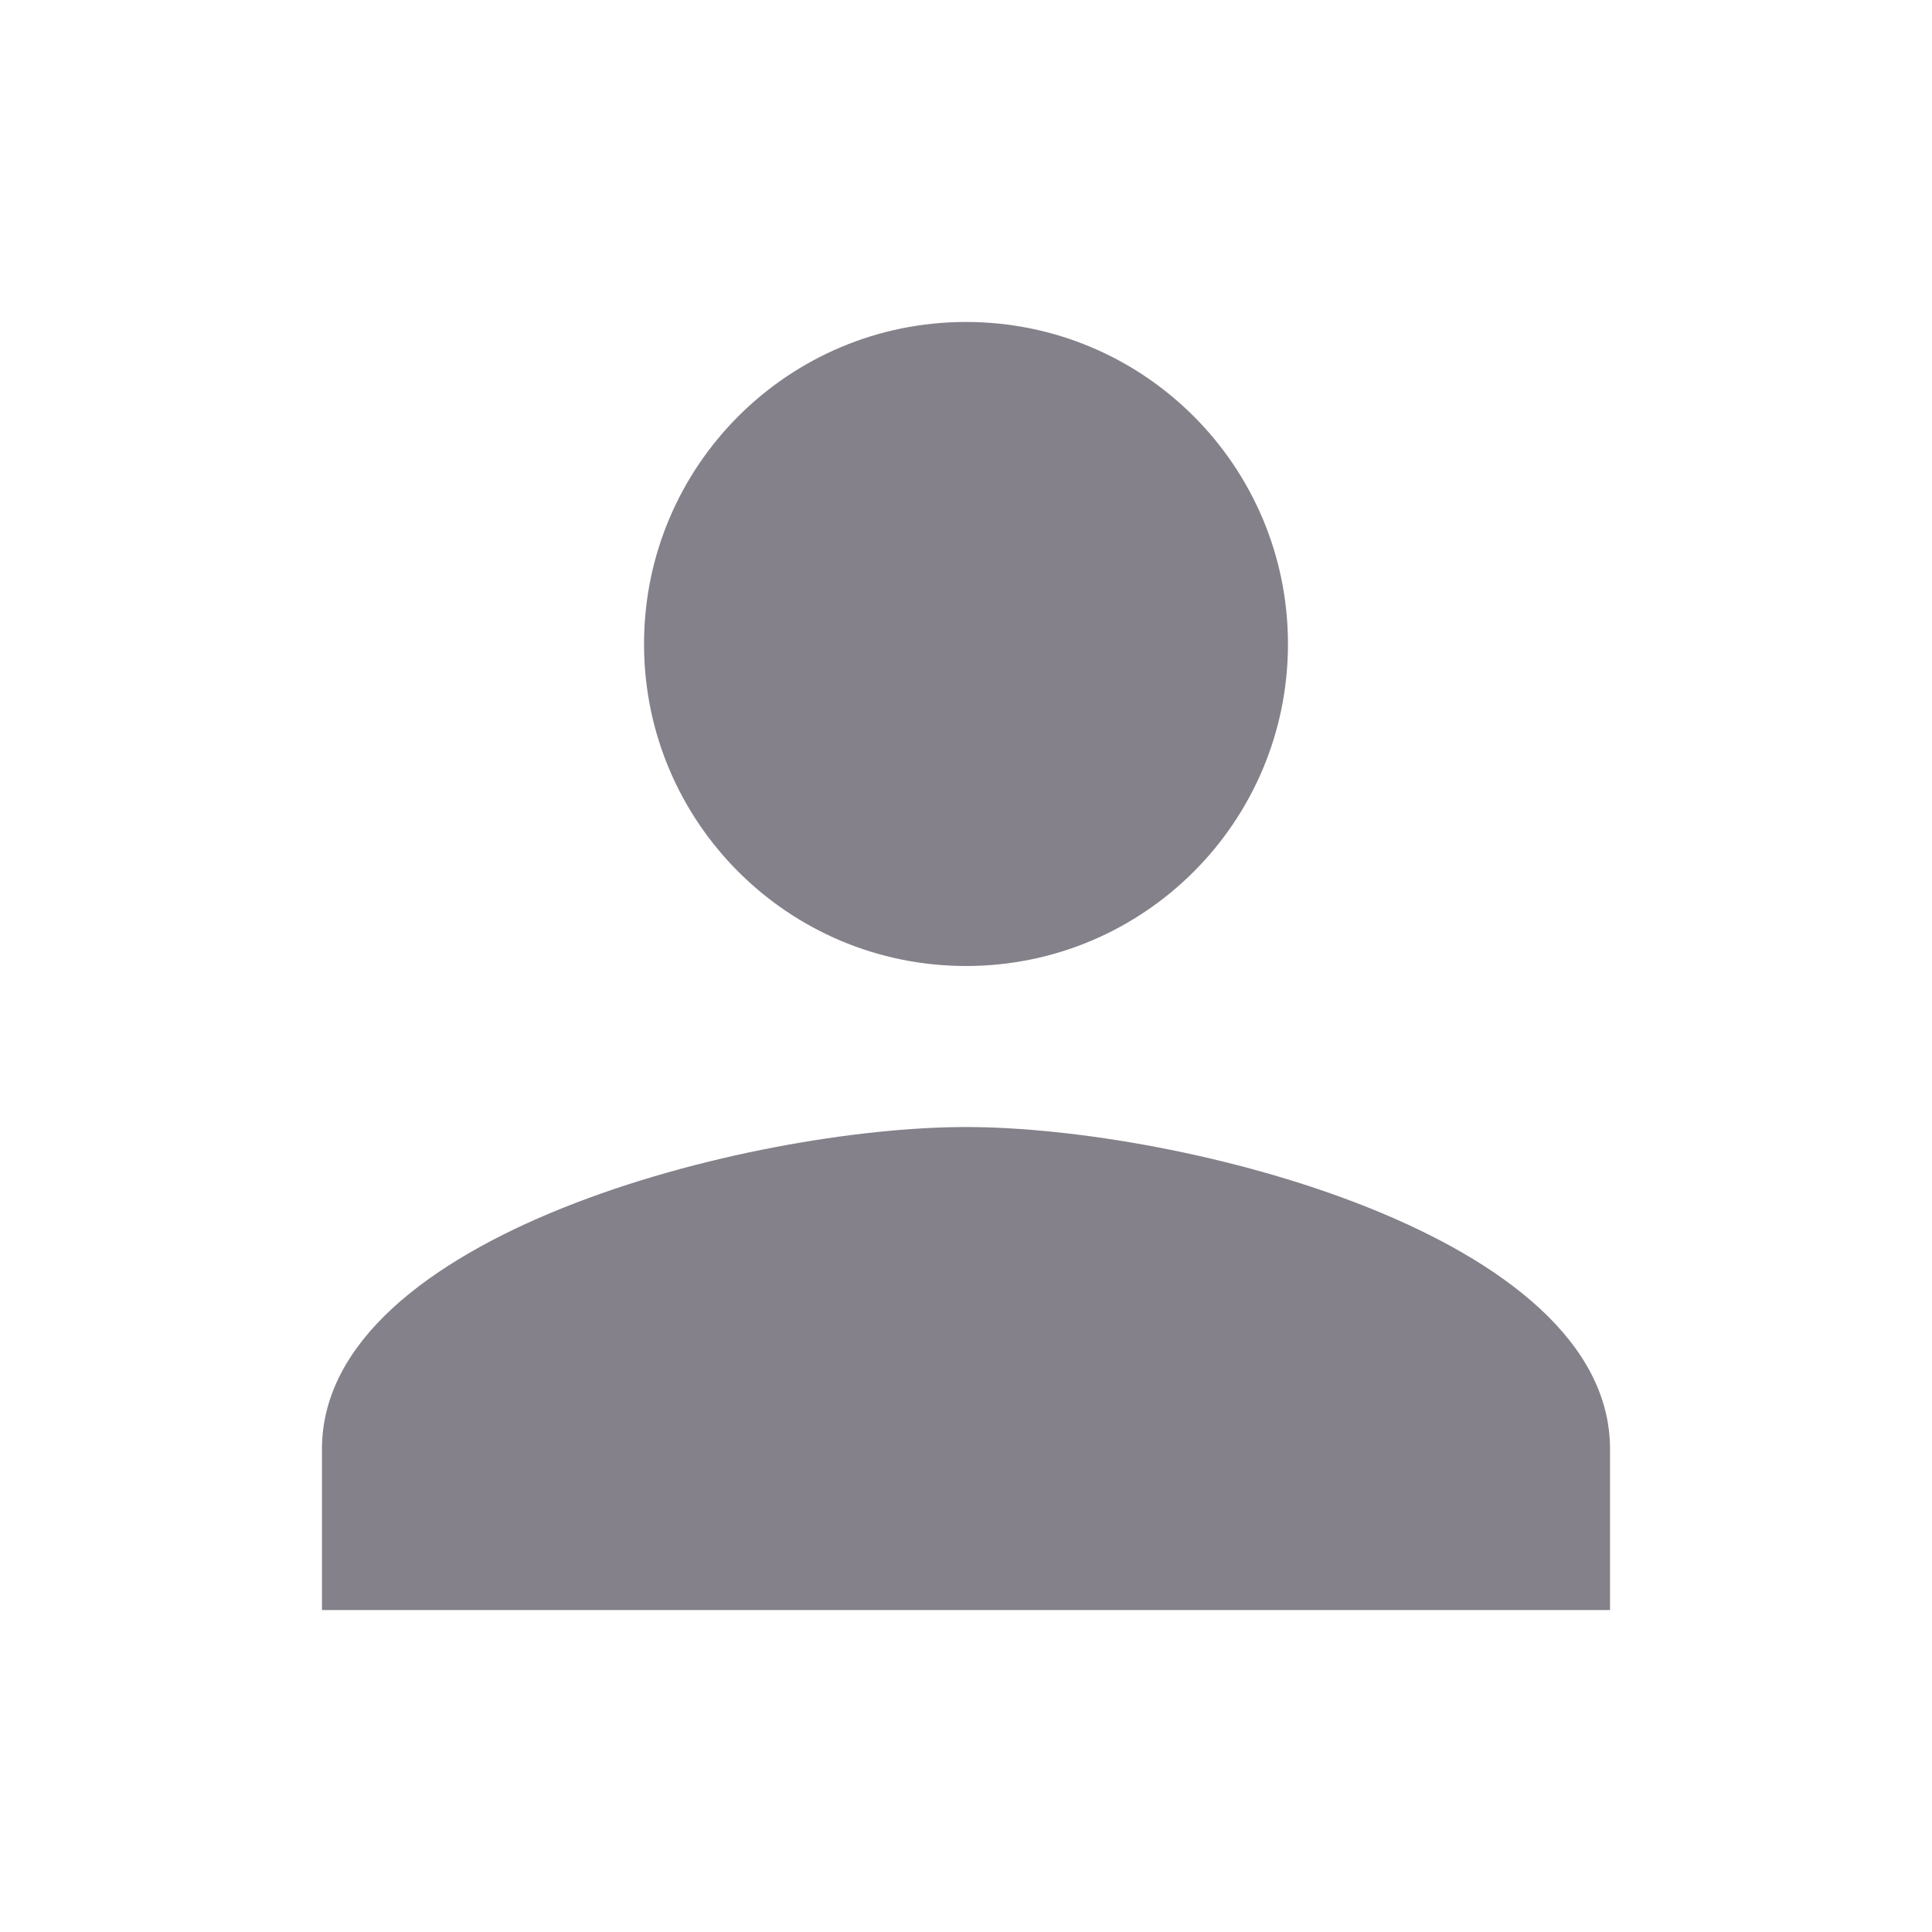 <svg width="20" height="20" viewBox="0 0 20 20" fill="none" xmlns="http://www.w3.org/2000/svg">
<g clipPath="url(#clip0_97_592)">
<path d="M10 10C11.842 10 13.333 8.508 13.333 6.667C13.333 4.825 11.842 3.333 10 3.333C8.158 3.333 6.667 4.825 6.667 6.667C6.667 8.508 8.158 10 10 10ZM10 11.667C7.775 11.667 3.333 12.783 3.333 15V16.667H16.667V15C16.667 12.783 12.225 11.667 10 11.667Z" fill="#84818A"/>
</g>
<defs>
<clipPath id="clip0_97_592">
<rect width="20" height="20" fill="white"/>
</clipPath>
</defs>
</svg>
